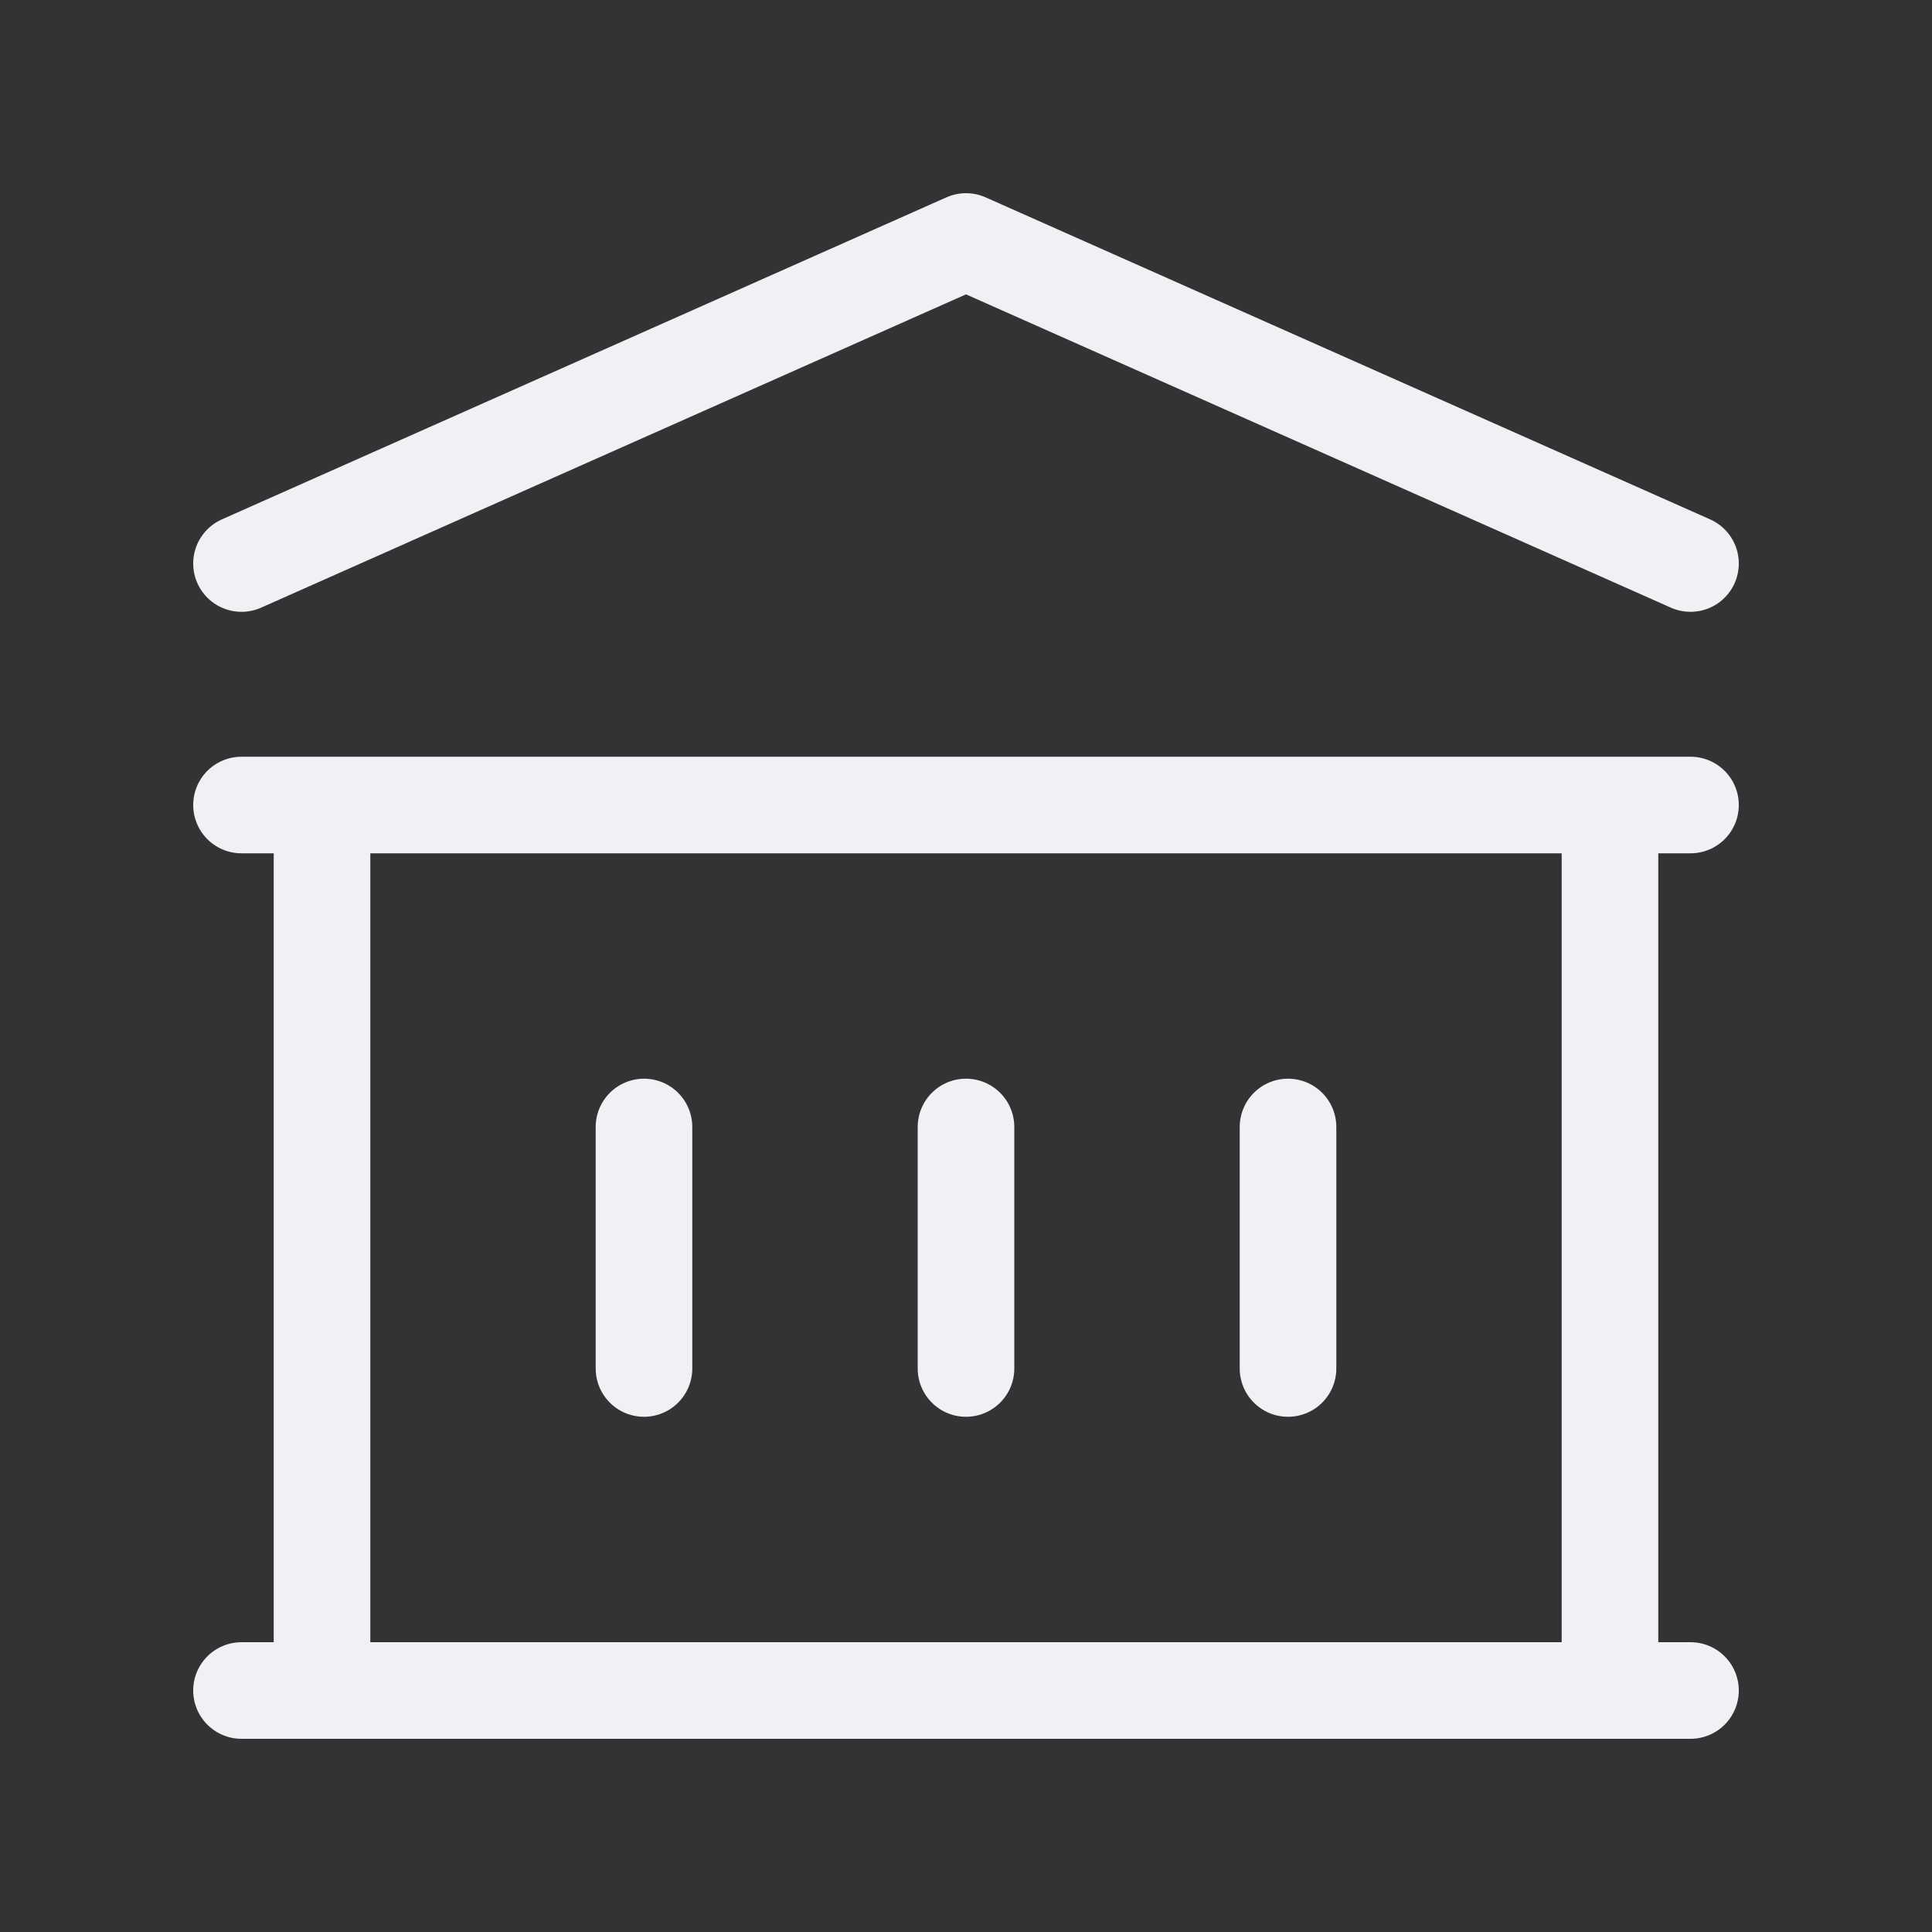 <svg width="40" height="40" viewBox="0 0 40 40" fill="none" xmlns="http://www.w3.org/2000/svg">
<rect x="0" y="0" width="40" height="40" fill="#333333" stroke="none"/>
<g id="Icon/Outline/library">
<path id="Icon" d="M13.333 23.333V28.333M20 23.333V28.333M26.667 23.333V28.333M5 35H35M5 16.667H35M5 11.667L20 5L35 11.667M6.667 16.667H33.333V35H6.667V16.667Z" stroke="#F0F1F5" stroke-width="2" stroke-linecap="round" stroke-linejoin="round"/>
</g>
</svg>
